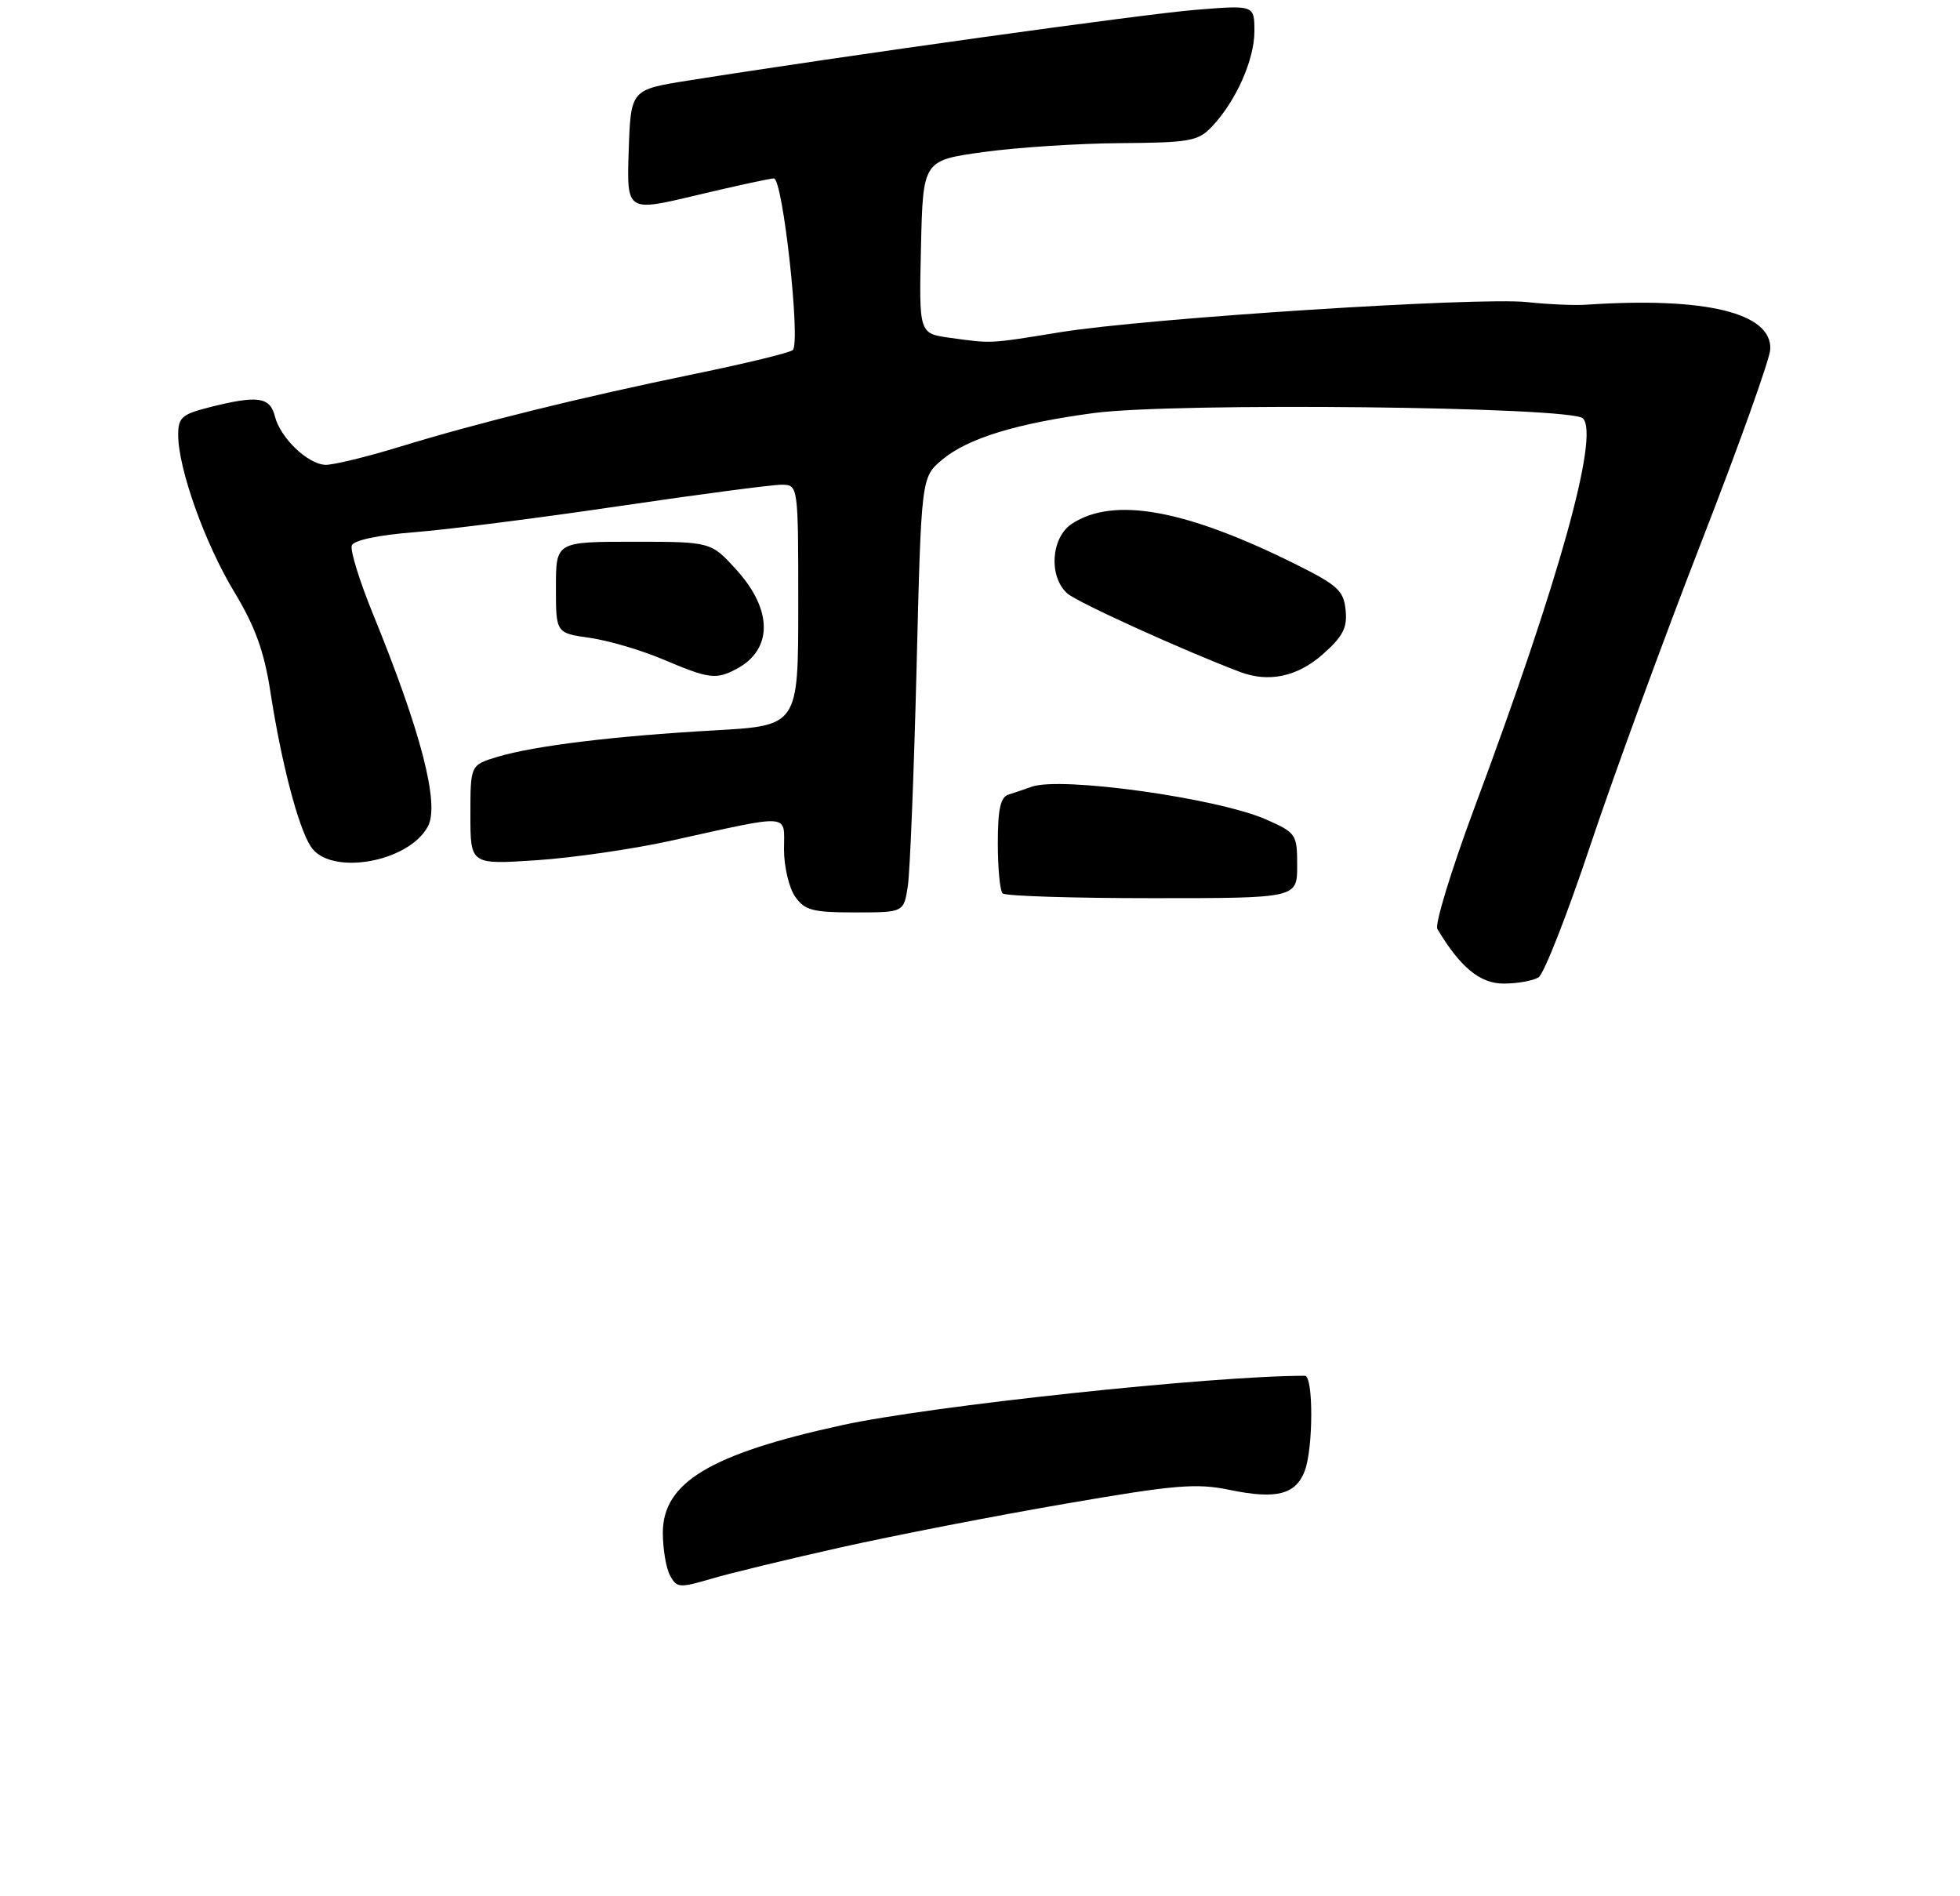 <?xml version="1.0" encoding="UTF-8" standalone="no"?>
<!DOCTYPE svg PUBLIC "-//W3C//DTD SVG 1.1//EN" "http://www.w3.org/Graphics/SVG/1.1/DTD/svg11.dtd" >
<svg xmlns="http://www.w3.org/2000/svg" xmlns:xlink="http://www.w3.org/1999/xlink" version="1.1" viewBox="0 0 275 266">
 <g >
 <path fill="currentColor"
d=" M 118.08 217.05 C 125.55 215.38 139.65 212.64 149.42 210.96 C 164.95 208.28 167.86 208.04 172.58 209.02 C 179.07 210.36 181.80 209.67 183.06 206.35 C 184.27 203.16 184.29 193.00 183.08 193.00 C 170.05 193.00 130.41 197.23 118.05 199.95 C 99.64 203.98 93.00 207.98 93.00 215.02 C 93.00 217.28 93.45 219.98 94.01 221.01 C 94.94 222.76 95.34 222.79 99.76 221.49 C 102.36 220.71 110.61 218.72 118.08 217.05 Z  M 215.87 137.10 C 216.63 136.62 219.90 128.28 223.14 118.57 C 226.39 108.85 233.37 89.79 238.65 76.20 C 243.94 62.62 248.32 50.38 248.38 49.00 C 248.62 43.88 239.26 41.62 222.50 42.75 C 220.85 42.86 217.14 42.69 214.25 42.38 C 207.46 41.64 160.85 44.64 148.79 46.60 C 138.60 48.25 139.28 48.21 133.22 47.38 C 128.94 46.78 128.94 46.78 129.22 34.64 C 129.50 22.50 129.50 22.50 138.00 21.33 C 142.68 20.68 151.32 20.12 157.21 20.08 C 166.97 20.01 168.11 19.80 170.05 17.75 C 173.42 14.18 176.00 8.39 176.00 4.40 C 176.00 0.71 176.00 0.71 167.75 1.38 C 160.46 1.97 118.47 7.82 96.50 11.31 C 88.50 12.58 88.50 12.58 88.21 21.16 C 87.93 29.73 87.93 29.73 97.71 27.39 C 103.10 26.11 107.99 25.04 108.58 25.03 C 109.83 25.00 112.37 48.07 111.23 49.11 C 110.83 49.48 104.65 50.98 97.50 52.45 C 81.42 55.76 67.13 59.29 56.00 62.70 C 51.33 64.13 46.65 65.26 45.62 65.21 C 43.12 65.07 39.32 61.40 38.57 58.41 C 37.88 55.67 36.16 55.43 29.44 57.12 C 25.52 58.11 25.00 58.56 25.00 61.01 C 25.00 65.72 28.73 76.19 32.85 83.01 C 35.80 87.89 37.06 91.37 37.93 97.00 C 39.47 106.98 41.82 115.99 43.60 118.75 C 46.28 122.91 57.31 121.02 60.04 115.93 C 61.71 112.80 59.08 102.65 52.32 86.11 C 50.44 81.50 49.10 77.18 49.36 76.51 C 49.64 75.79 53.12 75.05 58.16 74.66 C 62.75 74.30 75.67 72.66 86.87 71.00 C 98.08 69.35 108.32 68.00 109.62 68.00 C 112.00 68.00 112.00 68.00 112.00 84.90 C 112.00 101.80 112.00 101.80 100.25 102.46 C 86.22 103.25 75.03 104.61 69.81 106.17 C 66.00 107.32 66.00 107.32 66.00 114.31 C 66.00 121.29 66.00 121.29 75.25 120.68 C 80.34 120.34 88.78 119.12 94.00 117.97 C 111.32 114.15 110.00 114.05 110.00 119.15 C 110.00 121.57 110.70 124.56 111.56 125.78 C 112.91 127.71 114.02 128.00 119.97 128.00 C 126.82 128.00 126.82 128.00 127.38 124.25 C 127.68 122.19 128.23 108.45 128.60 93.73 C 129.26 66.96 129.26 66.96 132.18 64.50 C 135.75 61.50 142.57 59.40 153.50 57.94 C 164.81 56.44 220.45 57.04 222.09 58.69 C 224.44 61.04 218.74 81.52 206.87 113.32 C 203.63 122.03 201.29 129.68 201.67 130.32 C 204.89 135.71 207.67 138.00 211.00 137.98 C 212.93 137.98 215.12 137.58 215.87 137.10 Z  M 182.00 121.44 C 182.00 117.03 181.86 116.83 177.67 114.97 C 170.88 111.97 148.84 108.89 144.75 110.37 C 143.79 110.71 142.32 111.21 141.50 111.47 C 140.37 111.82 140.00 113.52 140.00 118.30 C 140.00 121.80 140.30 124.97 140.67 125.33 C 141.03 125.70 150.48 126.00 161.67 126.00 C 182.00 126.00 182.00 126.00 182.00 121.44 Z  M 103.32 93.85 C 108.42 91.16 108.45 85.61 103.38 80.00 C 99.77 76.00 99.77 76.00 88.88 76.00 C 78.00 76.00 78.00 76.00 78.00 82.41 C 78.00 88.81 78.00 88.81 82.75 89.48 C 85.36 89.85 89.97 91.21 93.00 92.49 C 99.49 95.24 100.43 95.37 103.32 93.85 Z  M 185.52 91.85 C 188.41 89.31 189.05 88.10 188.80 85.60 C 188.54 82.89 187.69 82.10 182.00 79.26 C 166.40 71.47 156.28 69.62 150.39 73.48 C 147.46 75.40 147.10 80.89 149.75 83.25 C 151.14 84.49 166.02 91.25 174.00 94.27 C 177.97 95.78 182.02 94.93 185.52 91.85 Z "/>
</g>
</svg>